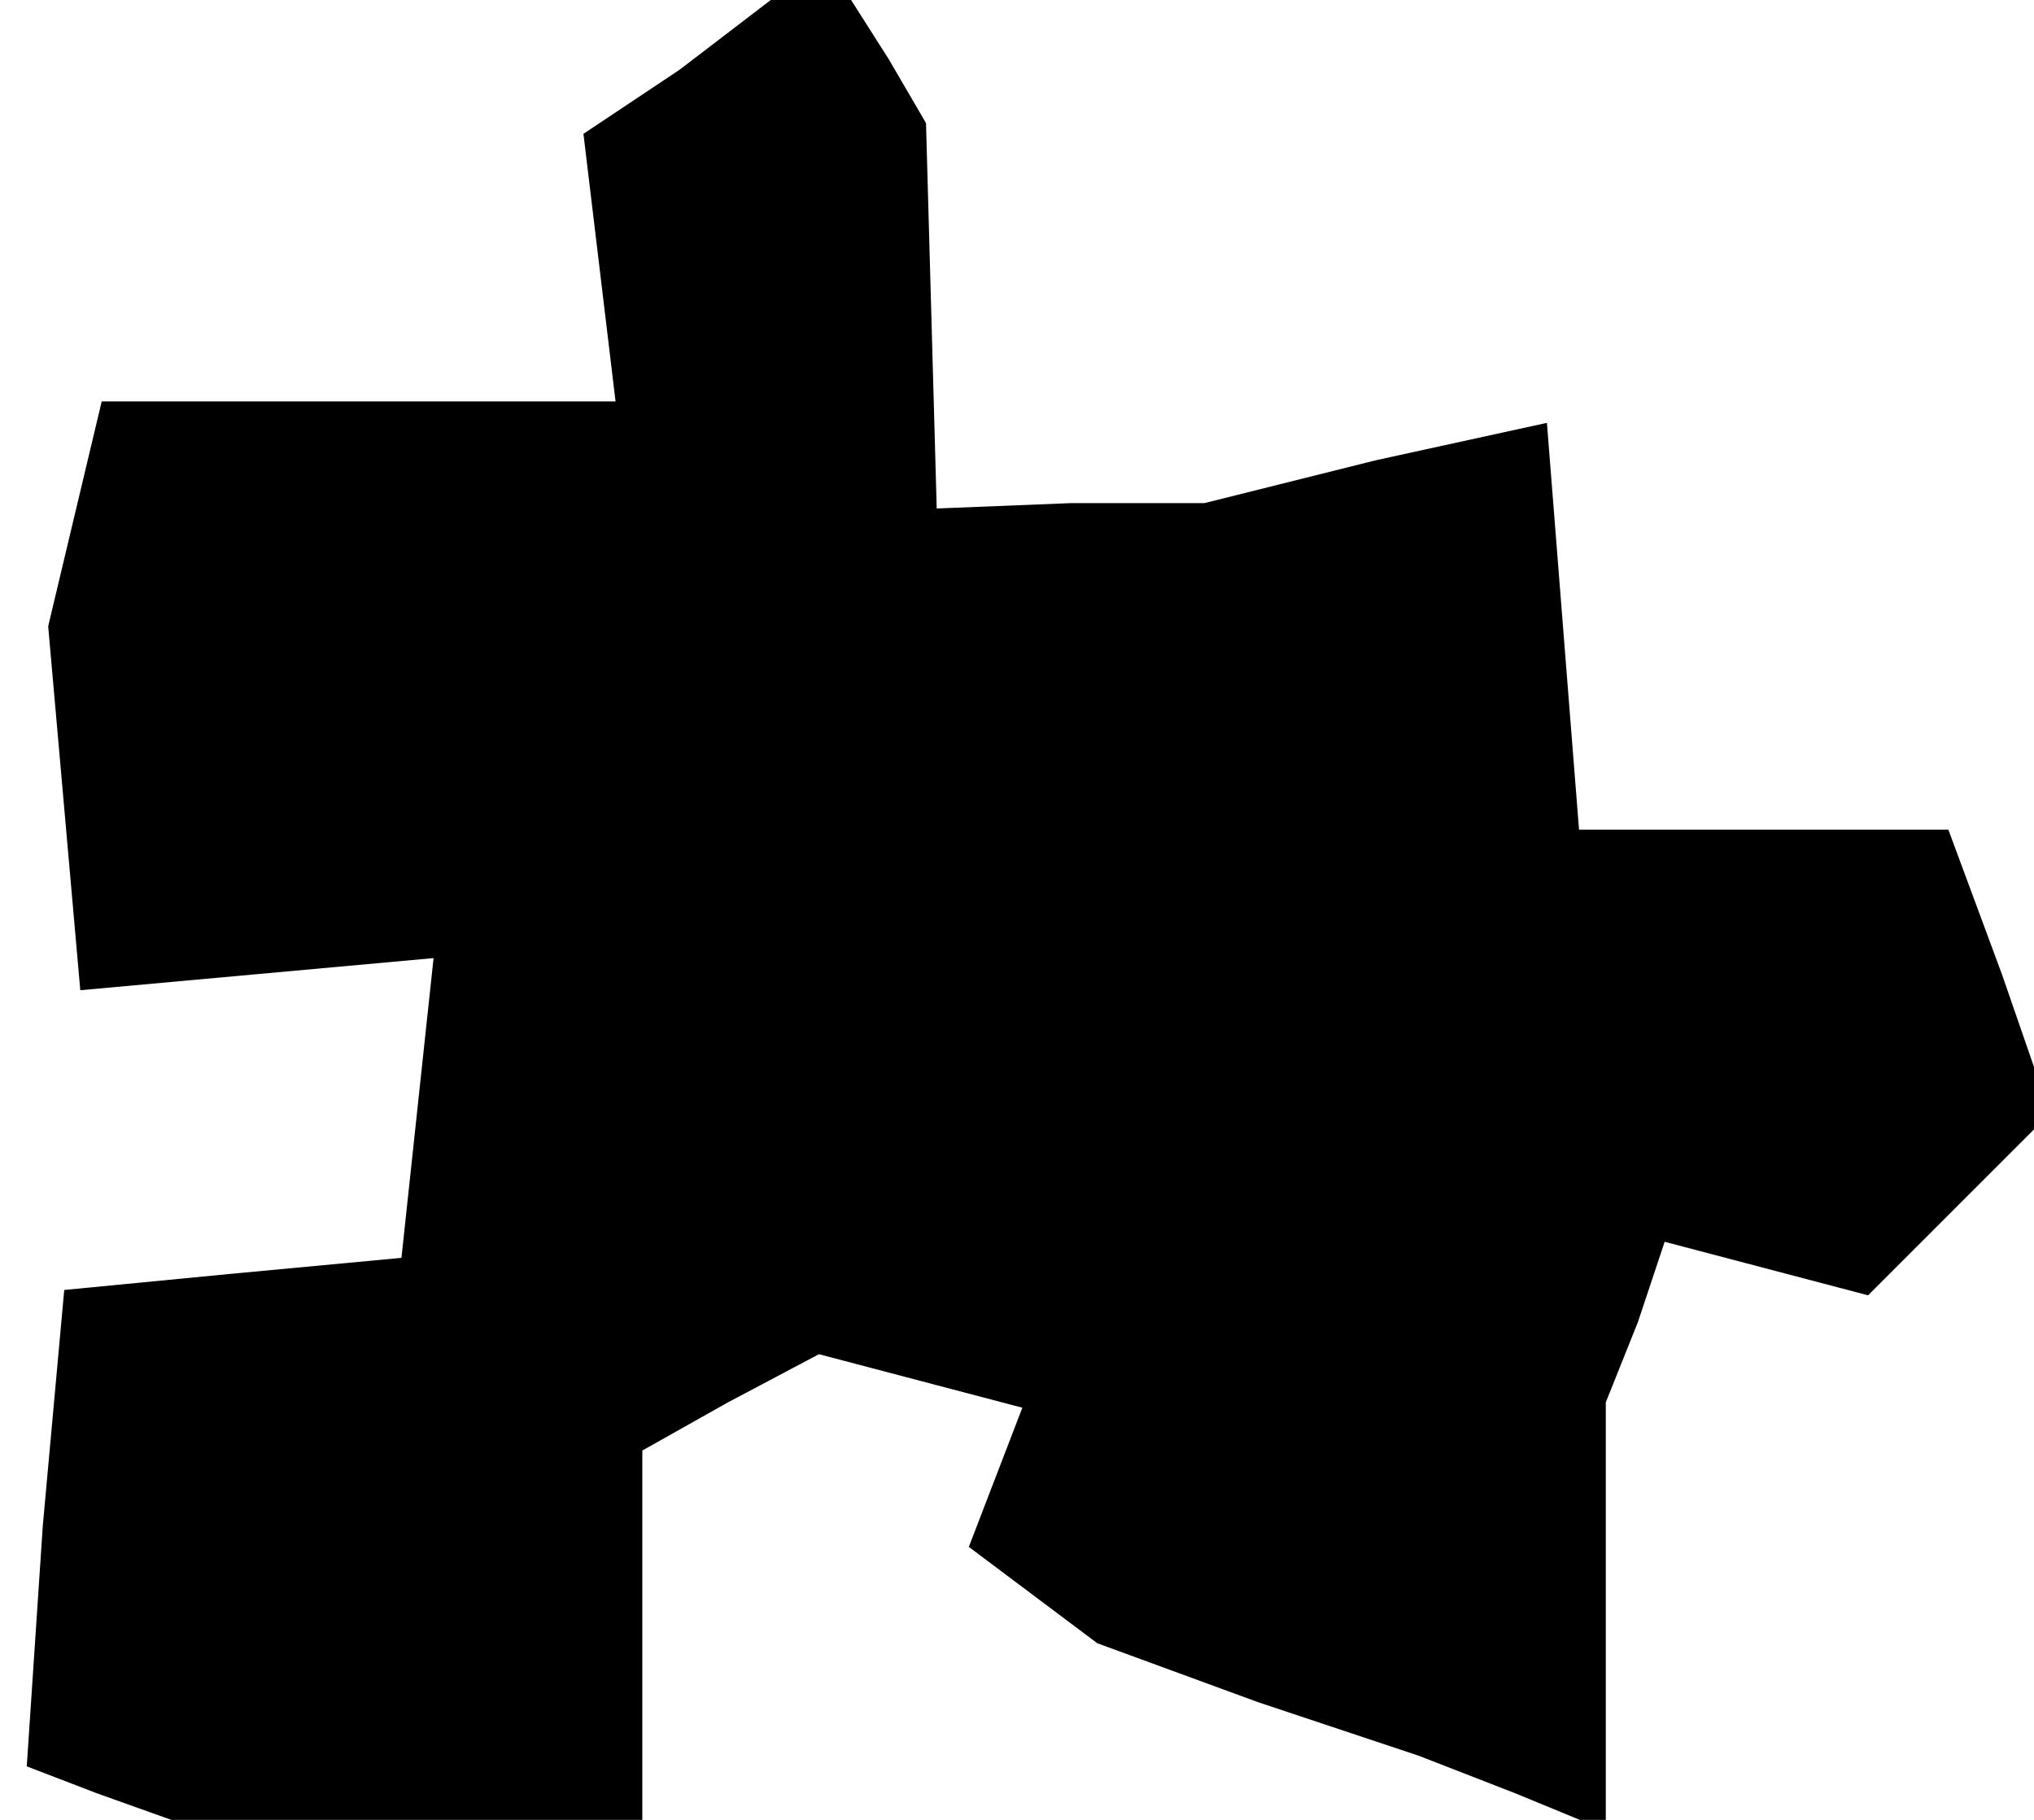 <?xml version="1.0" standalone="no"?>
<!DOCTYPE svg PUBLIC "-//W3C//DTD SVG 20010904//EN"
 "http://www.w3.org/TR/2001/REC-SVG-20010904/DTD/svg10.dtd">
<svg version="1.0" xmlns="http://www.w3.org/2000/svg"
 width="38pt" height="34pt" viewBox="0 0 38 34"
 preserveAspectRatio="xMidYMid meet">
<g transform="translate(0,34) scale(0.1,-0.1)"
fill="#000000" stroke="none">
<path d="M127 327 l-18 -12 3 -25 3 -25 -48 0 -48 0 -5 -21 -5 -21 3 -34 3
-34 33 3 33 3 -3 -28 -3 -28 -32 -3 -31 -3 -4 -44 -3 -45 13 -5 14 -5 44 0 44
0 0 35 0 34 16 9 17 9 19 -5 19 -5 -5 -13 -5 -13 12 -9 12 -9 30 -11 30 -10
18 -7 17 -7 0 40 0 40 6 15 5 15 19 -5 19 -5 17 17 17 17 -9 26 -10 27 -34 0
-35 0 -3 38 -3 38 -32 -7 -32 -8 -25 0 -25 -1 -1 36 -1 36 -7 12 -7 11 -8 0
-7 0 -17 -13z"/>
</g>
</svg>
